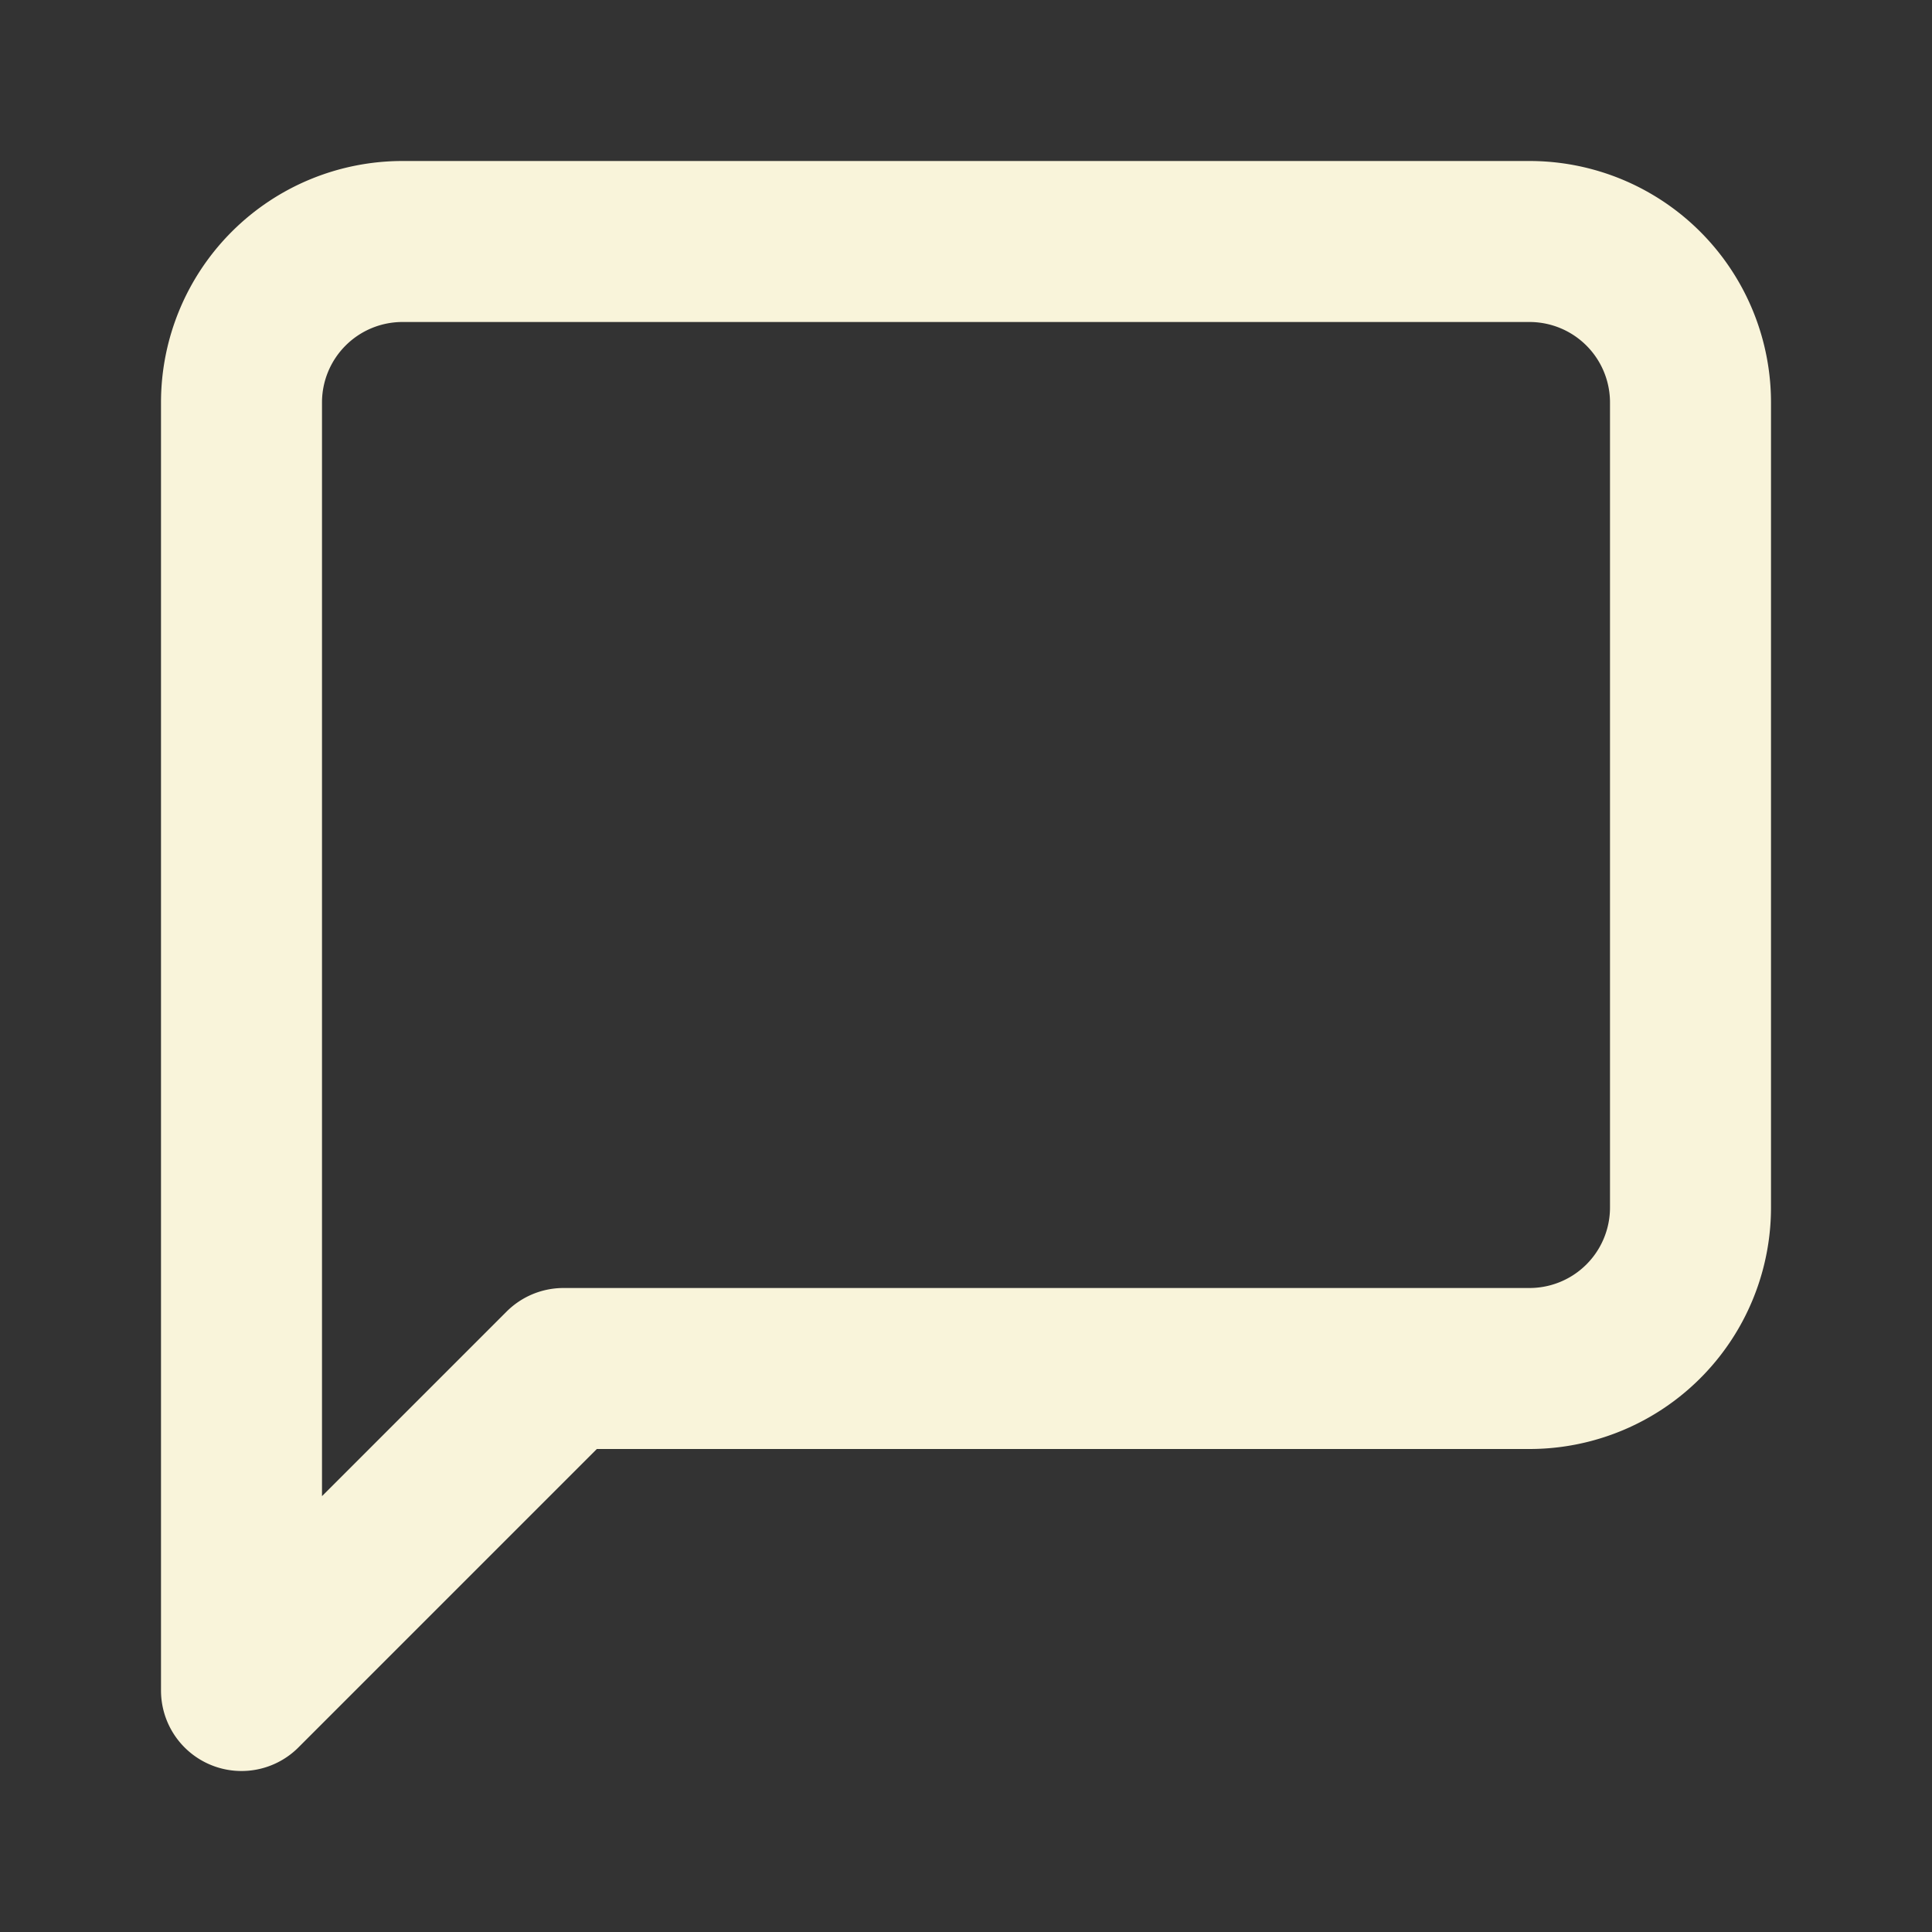 <svg xmlns="http://www.w3.org/2000/svg" width="24" height="24" viewBox="0 0 24 24" fill="transparent" stroke="#F9F4DA" stroke-width="2" stroke-linecap="round" stroke-linejoin="round" class="lucide lucide-message-square">
  <rect x="0" y="0" width="24" height="24" fill="#333333" stroke="none"/>
  <path d="M21 15a2 2 0 0 1-2 2H7l-4 4V5a2 2 0 0 1 2-2h14a2 2 0 0 1 2 2z"/>
</svg>
